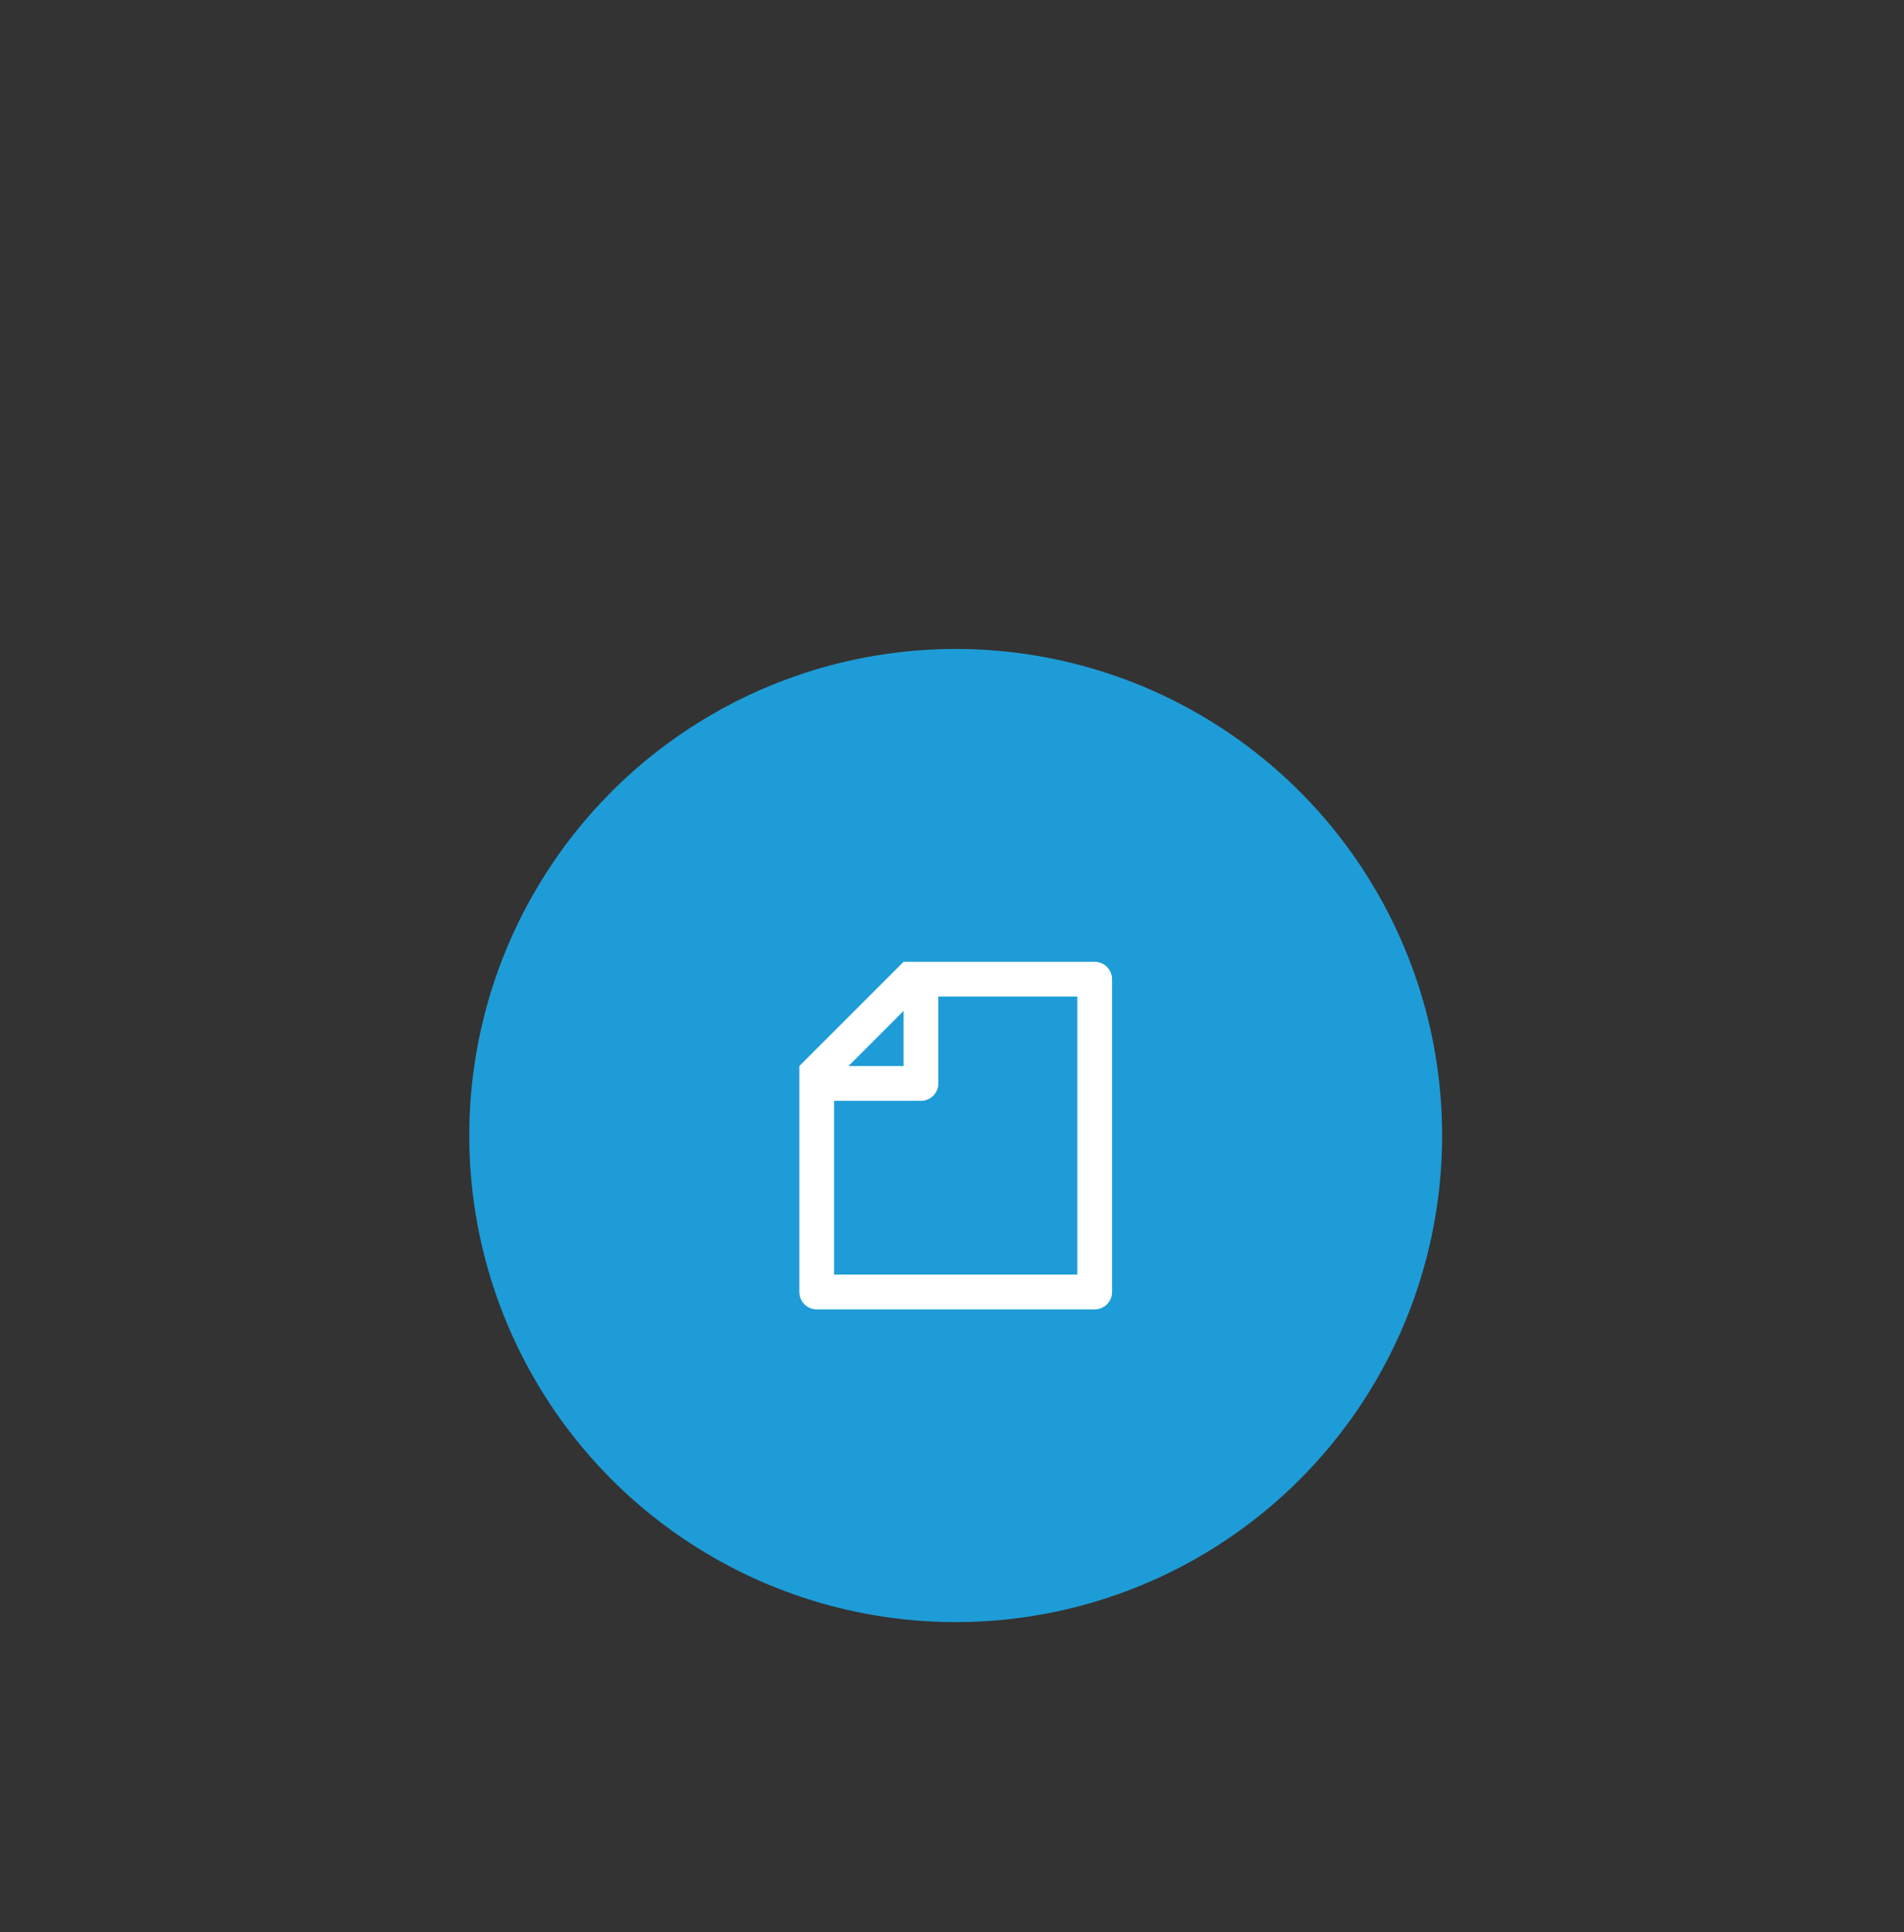 <svg id="Layer_1" data-name="Layer 1" xmlns="http://www.w3.org/2000/svg" viewBox="0 0 137 139">
  <rect x="0" y="0" width="137" height="139" fill="#333333" stroke="none"/>
  <defs>
    <style>
      .cls-1 {
        fill: #1e9cd7;
      }

      .cls-2 {
        fill: #fff;
      }
    </style>
  </defs>
  <g>
    <circle class="cls-1" cx="68.766" cy="81.681" r="35"/>
    <path class="cls-2" d="M65.016,69.185v0H78.763a1.257,1.257,0,0,1,1.253,1.24v22.52a1.241,1.241,0,0,1-1.241,1.24H58.757a1.259,1.259,0,0,1-.881-.372,1.262,1.262,0,0,1-.268-.408,1.249,1.249,0,0,1-.092-.479V76.681Zm-3.963,7.5h3.963V72.718Zm6.463-5v6.25a1.25,1.25,0,0,1-1.25,1.25h-6.25v12.5h17.5v-20Z"/>
  </g>
</svg>
